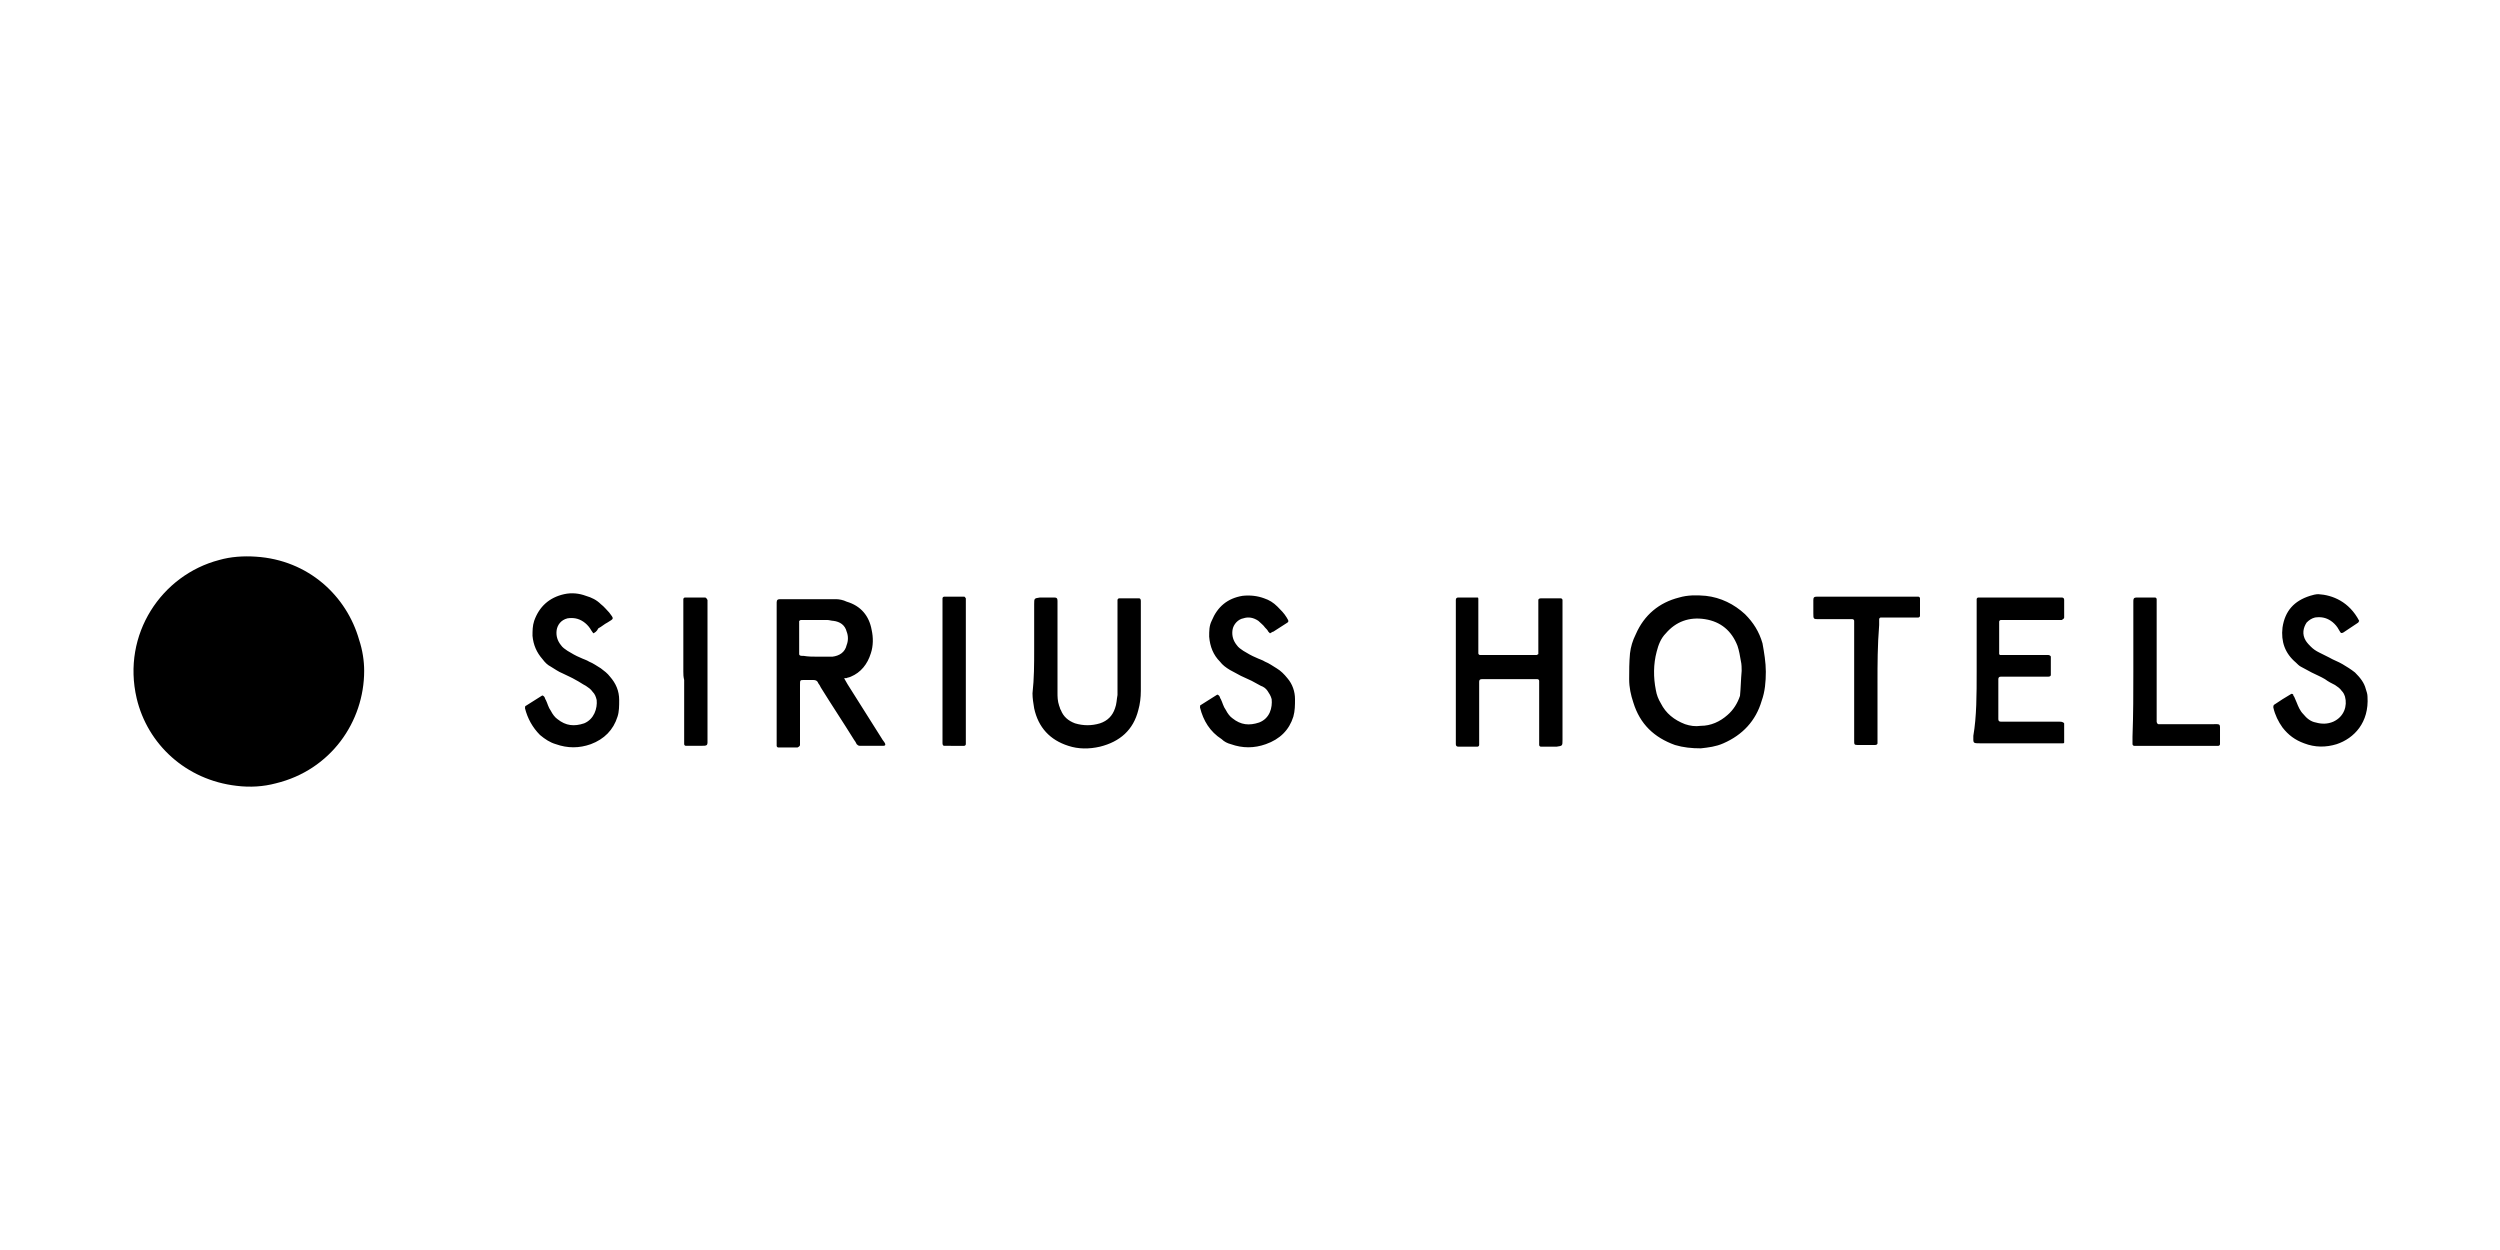 <svg version="1.1" id="Слой_1" xmlns="http://www.w3.org/2000/svg" x="0" y="0" viewBox="0 0 300 150" style="enable-background:new 0 0 300 150" xml:space="preserve"><path d="M43.7 80.5c0 6.1-4 11.9-10.6 13.5-1.5.4-3.1.5-4.7.3-6.1-.7-10.7-5-12-10.5-1.8-7.7 3-14.8 9.9-16.6 1.4-.4 2.9-.5 4.4-.4 6.3.4 10.9 4.7 12.4 10 .4 1.2.6 2.5.6 3.7zM211.9 80.6c0 1.2-.1 2.4-.5 3.5-.7 2.4-2.3 4.1-4.6 5.1-.9.4-1.8.5-2.7.6-1.1 0-2.1-.1-3.1-.4-2.5-.9-4.2-2.5-5-5.1-.3-.9-.5-1.8-.5-2.8 0-1 0-2 .1-3.1.1-.8.3-1.5.7-2.3 1-2.3 2.8-3.8 5.2-4.4 1-.3 2.1-.3 3.2-.2 1.8.2 3.4 1 4.7 2.2 1 1 1.7 2.1 2.1 3.5.2 1.1.4 2.3.4 3.4zm-2.9-.1c0-.3 0-.8-.1-1.2-.1-.6-.2-1.2-.4-1.8-.7-1.8-2-2.9-3.9-3.2-1.9-.3-3.5.3-4.7 1.7-.6.6-.9 1.4-1.1 2.2-.4 1.5-.4 3.1-.1 4.6.1.6.3 1.1.6 1.6.6 1.2 1.6 2 2.9 2.5.6.2 1.2.3 1.9.2 1.2 0 2.3-.5 3.2-1.3.7-.6 1.2-1.4 1.5-2.3.1-1 .1-1.9.2-3zM101.3 81.4c.1.2.3.5.4.7 1.4 2.2 2.7 4.3 4.1 6.5.1.2.3.4.4.6.1.2 0 .3-.2.3h-2.8c-.2 0-.3-.1-.4-.2-.1-.2-.2-.4-.3-.5-1.3-2.1-2.7-4.2-4-6.3-.1-.2-.2-.4-.3-.5-.1-.3-.3-.4-.6-.4h-1.1c-.5 0-.5 0-.5.6v7.2c0 .1-.1.2-.3.3H93.4c-.1 0-.2-.1-.2-.2V72.9c0-1.1-.1-1 1-1h6.1c.4 0 .9.1 1.3.3 1.7.5 2.7 1.7 3 3.4.2.9.2 1.9-.1 2.8-.4 1.3-1.2 2.3-2.4 2.8-.2.1-.4.1-.6.2-.1-.1-.1 0-.2 0zM98 78.8h1.9c.8-.1 1.5-.5 1.7-1.4.2-.5.2-1.1 0-1.6-.2-.8-.8-1.2-1.6-1.3-.2 0-.5-.1-.7-.1H96.1c-.1 0-.1.1-.2.1V78.5c0 .1.1.2.3.2h.2c.6.1 1.1.1 1.6.1zM174.7 80.6V72c0-.2.1-.3.3-.3H177.3c.1 0 .1.1.1.2v6.5c0 .1.1.2.2.2H184.4c.1 0 .1-.1.2-.1V72c0-.1.1-.2.3-.2h2.4c.1 0 .2.1.2.2v16.8c0 .7 0 .7-.7.8h-1.9c-.1 0-.2-.1-.2-.2v-7.7c0-.1-.1-.2-.2-.2h-6.7c-.2 0-.3.1-.3.3v7.6c0 .1-.1.2-.2.2H175c-.2 0-.3-.1-.3-.3v-8.7zM124.1 78v-5.5c0-.7 0-.7.7-.8h1.7c.3 0 .4.1.4.4v11c0 .5 0 1 .2 1.6.1.2.1.4.2.5.3.8.9 1.3 1.7 1.6 1 .3 2 .3 3 0 .9-.3 1.5-.9 1.8-1.8.2-.5.2-1.1.3-1.6V72c0-.1.1-.2.2-.2h2.4c.1 0 .2.1.2.3V82.9c0 .8-.1 1.6-.3 2.3-.6 2.4-2.2 3.8-4.6 4.4-1.3.3-2.6.3-3.8-.1-2.2-.7-3.6-2.2-4.1-4.5-.1-.6-.2-1.2-.2-1.8.2-1.8.2-3.5.2-5.2zM237.2 80.6V71.9c0-.1.1-.2.2-.2h10c.2 0 .3.1.3.3v2.1c0 .1-.1.2-.3.3h-7.3c-.1 0-.2.1-.2.2V78.5l.1.1h5.8c.1 0 .3.1.3.2V81c0 .1-.1.2-.3.2h-5.7c-.2 0-.3.1-.3.3v4.8c0 .2.1.3.3.3h7c.2 0 .3 0 .5.1l.1.1V89.1c0 .1-.1.1-.2.1h-9.8c-1 0-.9 0-.9-.9.4-2.3.4-5 .4-7.7zM283.1 74.5c0 .1-.1.1-.1.2l-1.8 1.2c-.2.1-.3.1-.4-.1-.1-.2-.2-.3-.3-.5-.2-.3-.5-.6-.8-.8-.6-.4-1.2-.5-1.9-.4-.4.1-.7.3-1 .6-.4.6-.6 1.4-.1 2.2.2.3.4.5.6.7.3.3.6.5 1 .7l1.2.6c.5.3 1.1.5 1.6.8.5.3 1 .6 1.5 1 .6.6 1.1 1.2 1.3 2 .1.3.2.6.2.9.2 3.1-1.6 5-3.7 5.7-1.3.4-2.6.4-3.9-.1-1.1-.4-1.9-1-2.6-1.9-.5-.7-.9-1.5-1.1-2.4 0-.2 0-.3.2-.4.6-.4 1.2-.8 1.9-1.2.1-.1.3 0 .3.1s0 .1.1.2c.1.2.2.5.3.7.2.5.4 1 .8 1.4.4.5.9.9 1.5 1 .7.2 1.4.2 2.1-.1 1.3-.6 1.7-1.9 1.4-3-.1-.3-.2-.5-.4-.7-.2-.3-.5-.5-.8-.7-.4-.2-.8-.4-1.2-.7-.5-.3-1-.5-1.6-.8-.4-.2-.9-.5-1.3-.7-.2-.1-.4-.3-.6-.5-1.3-1.1-1.8-2.5-1.6-4.2.3-2 1.4-3.2 3.3-3.8.3-.1.7-.2 1-.2 1.7.1 3.7.9 4.9 3.2 0-.1 0 0 0 0zM71.2 76c-.2-.3-.3-.4-.4-.6-.2-.3-.5-.6-.8-.8-.6-.4-1.2-.5-1.9-.4-.8.2-1.2.8-1.3 1.4-.1.7.1 1.3.5 1.8.2.3.5.5.8.7.5.3 1 .6 1.5.8.4.2.8.3 1.1.5.5.2.9.5 1.4.8.4.3.8.6 1.1 1 .7.8 1.1 1.7 1.1 2.8 0 .7 0 1.4-.2 2-.5 1.6-1.6 2.7-3.2 3.3-1.4.5-2.8.5-4.2 0-.7-.2-1.3-.6-1.9-1.1-.9-.9-1.5-2-1.8-3.2 0-.1 0-.3.1-.3.6-.4 1.3-.8 1.9-1.2.1-.1.2 0 .3.1.1.1.1.3.2.4.2.4.3.9.6 1.3.2.4.5.8.8 1 1 .8 2 .9 3.2.5 1.2-.5 1.6-1.8 1.5-2.8-.1-.4-.2-.7-.5-1-.2-.3-.5-.5-.8-.7-.4-.2-.8-.5-1.2-.7-.5-.3-1-.5-1.6-.8-.5-.2-.9-.5-1.4-.8-.4-.2-.7-.5-1-.9-.7-.8-1.1-1.7-1.2-2.8 0-.6 0-1.2.2-1.8.6-1.7 1.8-2.8 3.6-3.2.9-.2 1.8-.1 2.6.2.7.2 1.3.5 1.8 1 .4.3.7.7 1 1 .6.8.6.7-.2 1.2-.4.2-.7.5-1.1.7-.2.4-.4.5-.6.6zM152.4 76l-.2-.2c-.1-.2-.2-.3-.4-.5-.2-.3-.5-.5-.8-.8-.6-.4-1.2-.5-1.8-.3-.6.1-1.2.7-1.3 1.4-.1.7.1 1.3.5 1.8.2.3.5.5.8.7.5.3 1 .6 1.5.8.4.2.8.3 1.1.5.5.2.9.5 1.4.8.5.3.9.7 1.3 1.2.6.7.9 1.6.9 2.5 0 .7 0 1.4-.2 2.1-.5 1.6-1.6 2.7-3.3 3.3-1.4.5-2.8.5-4.2 0-.4-.1-.8-.3-1.1-.6-1.4-.9-2.2-2.2-2.6-3.8 0-.1 0-.3.1-.3.6-.4 1.3-.8 1.9-1.2.1-.1.2 0 .3.1.1.1.1.3.2.4.2.4.3.9.6 1.3.2.4.5.8.8 1 1 .8 2 .9 3.2.5 1.3-.5 1.6-1.8 1.5-2.8-.1-.4-.3-.7-.5-1-.2-.3-.5-.5-.8-.6-.4-.2-.7-.4-1.1-.6-.4-.2-.9-.4-1.3-.6-.4-.2-.9-.5-1.3-.7-.5-.3-.9-.6-1.2-1-.8-.8-1.2-1.8-1.3-3 0-.7 0-1.3.3-1.9.7-1.7 1.9-2.7 3.7-3 .9-.1 1.8 0 2.6.3.6.2 1.1.5 1.6 1 .4.4.8.8 1.1 1.3.3.5.3.5-.2.8-.5.3-.9.6-1.4.9-.1 0-.2.1-.4.2zM225.3 81.9v7.3c0 .1-.1.2-.3.2h-2.1c-.4 0-.4-.1-.4-.5V74.5c0-.1-.1-.2-.2-.2h-4c-.7 0-.7 0-.7-.7V72c0-.3.1-.4.4-.4h12.2c.1 0 .2.1.2.2v2.1c0 .1-.1.2-.2.2h-4.5c-.1 0-.2.1-.2.2v.7c-.2 2.5-.2 4.7-.2 6.9zM256 80.6v-7.9c0-1.1-.1-1 1-1H258.6c.1 0 .2.1.2.2V86.6c0 .1.1.3.2.3h6.5c1 0 .9-.1.9.9v1.5c0 .1-.1.2-.2.2h-10.1c-.1 0-.2-.1-.2-.2V88.4c.1-2.7.1-5.2.1-7.8zM82 80.6V71.9c0-.1.1-.2.2-.2h2.4c.1 0 .2.1.3.3v16.6c0 .9.1.9-.9.9h-1.7c-.1 0-.2-.1-.2-.2V81.6c-.1-.4-.1-.7-.1-1zM115.9 80.6V89.3c0 .1-.1.2-.2.2H113.3c-.1 0-.2-.1-.2-.3V71.8c0-.1.1-.2.2-.2h2.4c.1 0 .1.1.2.2v8.8z"/></svg>